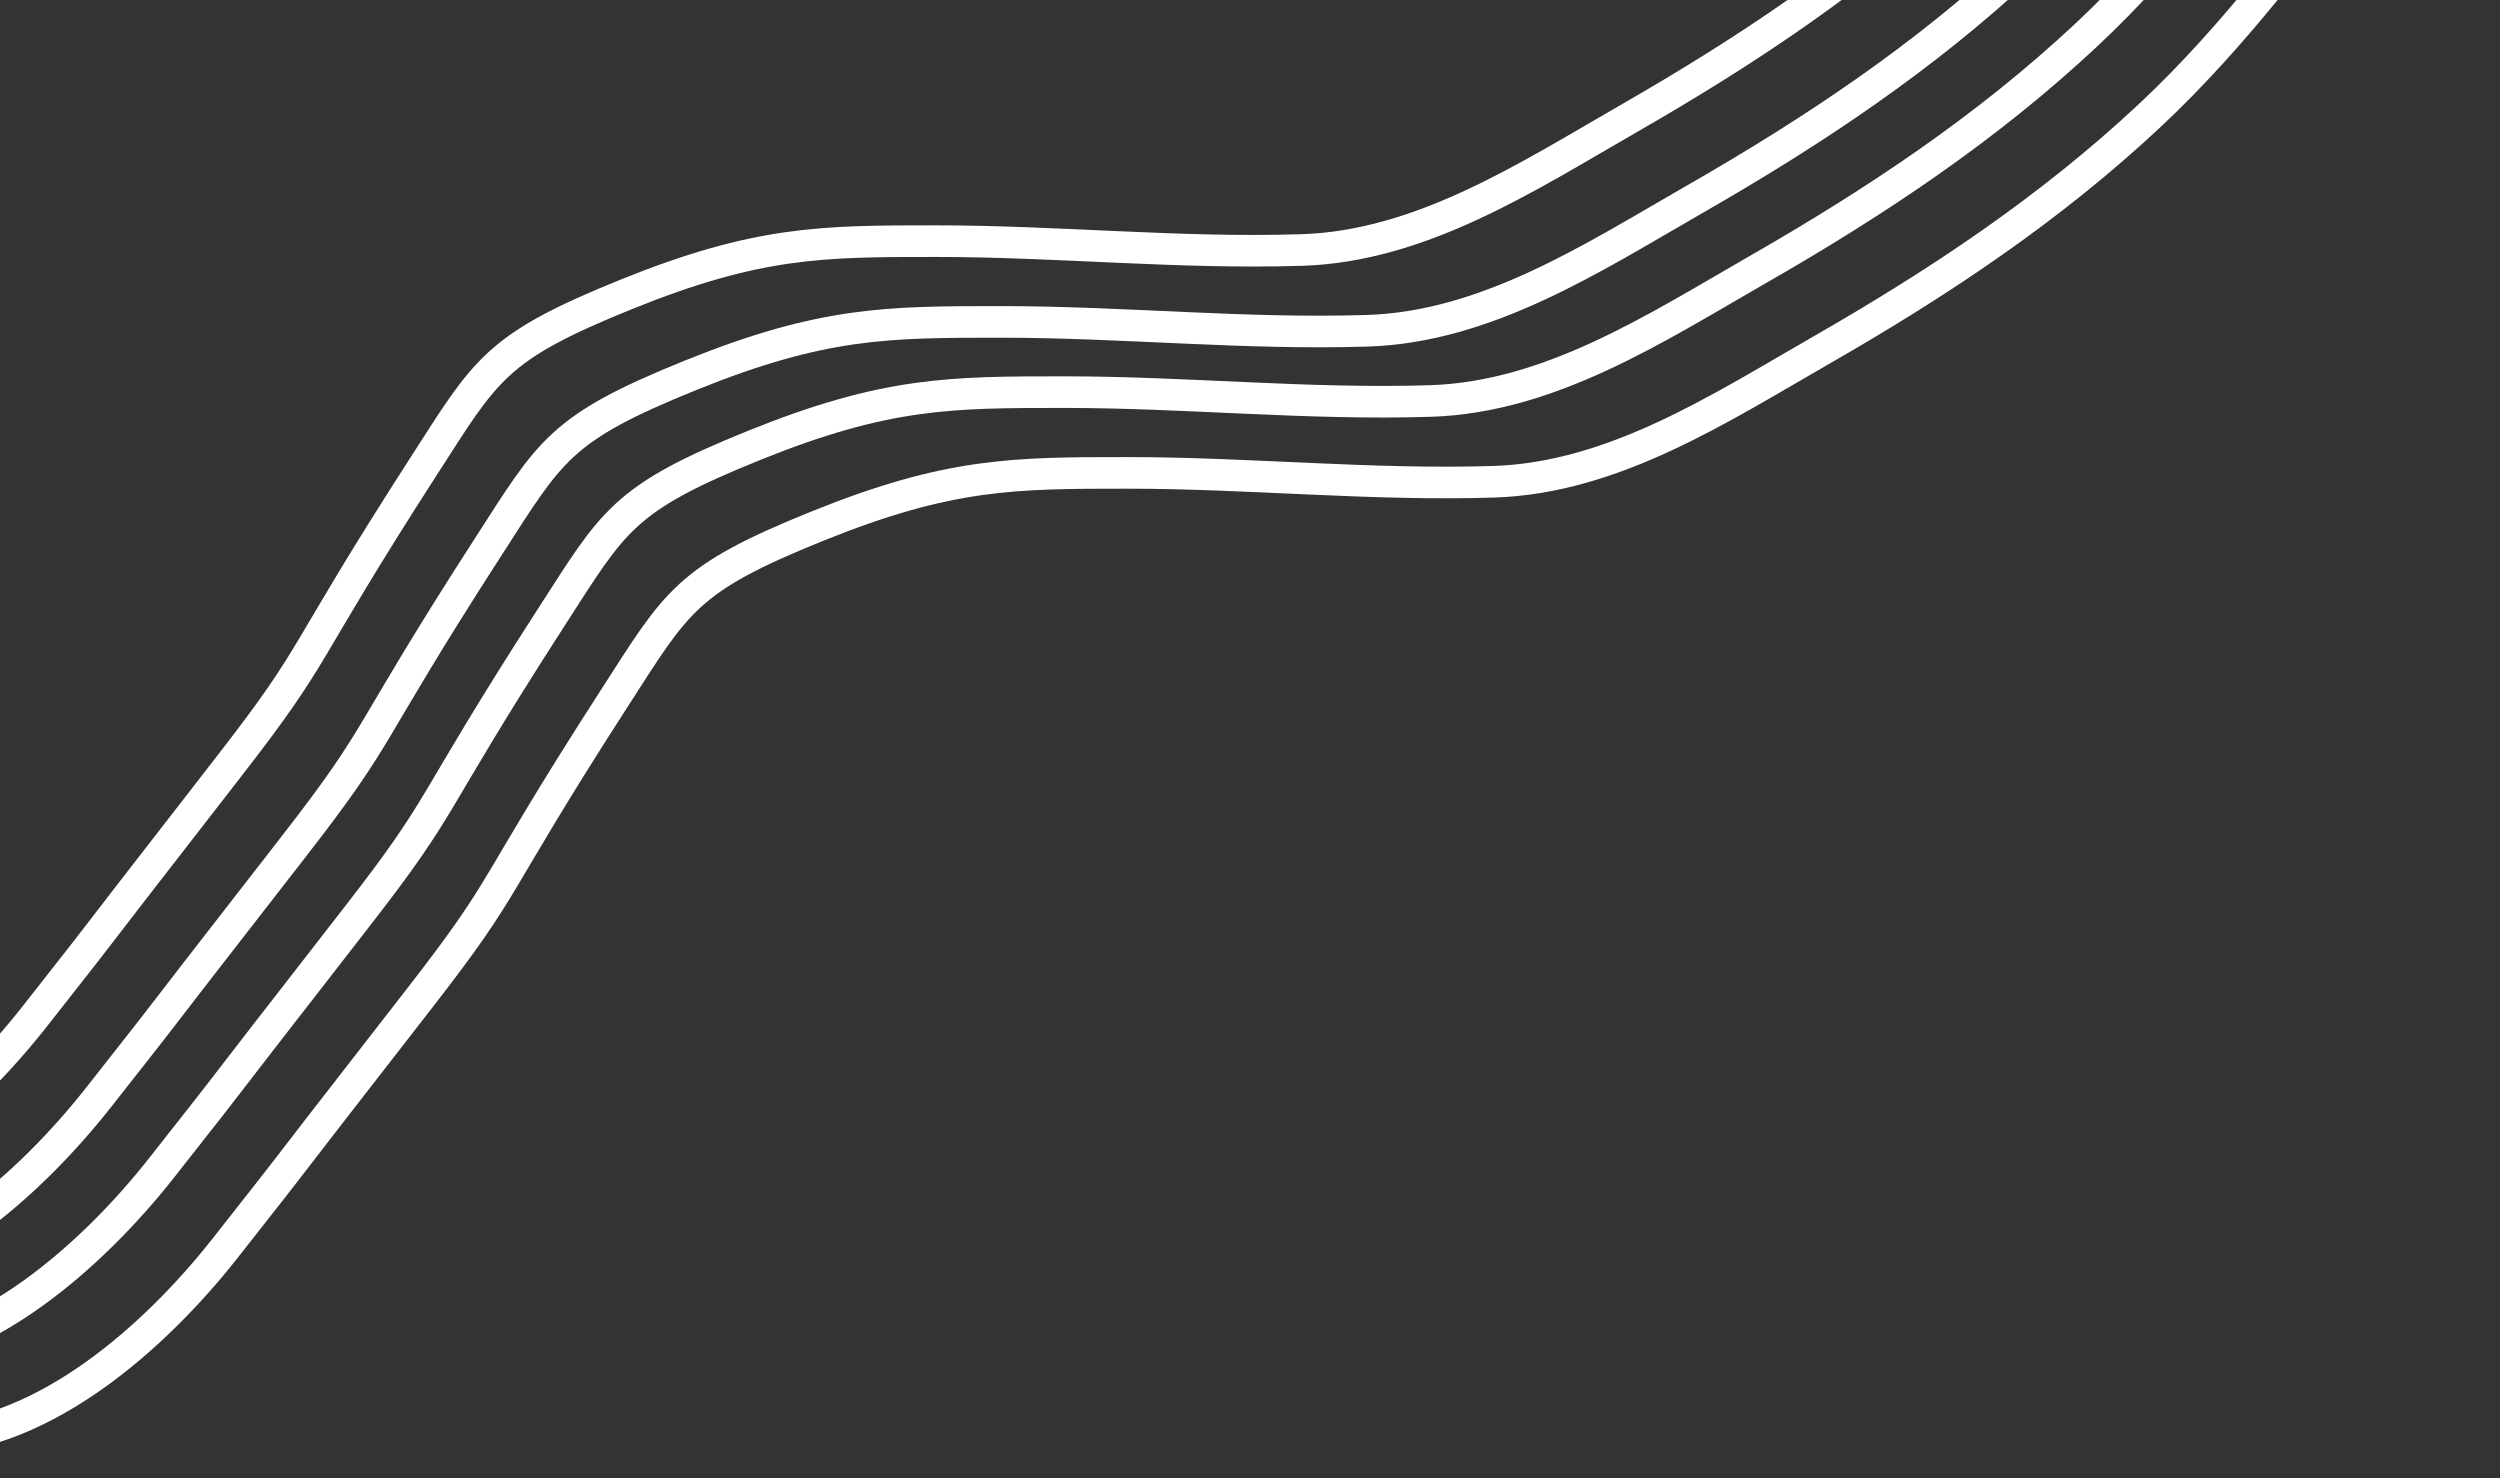 <svg width="712" height="421" viewBox="0 0 712 421" fill="none" xmlns="http://www.w3.org/2000/svg">
<rect x="0" y="0" width="712" height="421" fill="#333333" stroke="none"/>
<path d="M-185 330.435C-169.987 330.435 -156.28 334.369 -141.758 337.854C-119.576 343.178 -96.992 344.597 -74.229 343.79C-41.105 342.615 -9.684 314.383 9.885 289.48C40.05 251.094 9.885 289.48 65.215 218.268C91.686 184.198 84.306 189.217 120.656 132.782C138.487 105.099 140.973 98.95 178.411 83.814C215.849 68.678 234.323 68.678 266.524 68.678C301.354 68.678 335.967 72.308 370.779 71.201C404.857 70.117 435.045 50.312 463.779 33.807C497.466 14.457 528.972 -6.508 557.371 -33.116C581.571 -55.789 600.737 -82.033 620.901 -108.2C630.299 -120.395 639.79 -135.824 652 -145" stroke="white" stroke-width="9" stroke-linecap="round"/>
<path d="M-167 353.435C-151.969 353.435 -138.246 357.369 -123.706 360.854C-101.498 366.178 -78.887 367.597 -56.097 366.79C-22.933 365.615 8.525 337.383 28.118 312.48C58.318 274.094 28.118 312.48 83.514 241.268C110.017 207.198 102.628 212.217 139.021 155.782C156.873 128.099 159.363 121.95 196.845 106.814C234.327 91.678 252.824 91.678 285.063 91.678C319.935 91.678 354.59 95.308 389.443 94.201C423.562 93.117 453.786 73.312 482.554 56.807C516.282 37.457 547.826 16.492 576.258 -10.116C600.486 -32.789 619.676 -59.033 639.864 -85.2C649.273 -97.395 658.776 -112.824 671 -122" stroke="white" stroke-width="9" stroke-linecap="round"/>
<path d="M-149 373.435C-133.969 373.435 -120.246 377.369 -105.706 380.854C-83.498 386.178 -60.887 387.597 -38.097 386.79C-4.933 385.615 26.525 357.383 46.118 332.48C76.318 294.094 46.118 332.48 101.514 261.268C128.017 227.198 120.628 232.217 157.021 175.782C174.873 148.099 177.363 141.95 214.845 126.814C252.327 111.678 270.824 111.678 303.063 111.678C337.935 111.678 372.59 115.308 407.443 114.201C441.562 113.117 471.786 93.312 500.554 76.807C534.282 57.457 565.826 36.492 594.258 9.884C618.486 -12.789 637.676 -39.033 657.864 -65.2C667.273 -77.395 676.776 -92.824 689 -102" stroke="white" stroke-width="9" stroke-linecap="round"/>
<path d="M-131 396.435C-115.969 396.435 -102.246 400.369 -87.706 403.854C-65.498 409.178 -42.887 410.597 -20.097 409.79C13.067 408.615 44.525 380.383 64.118 355.48C94.318 317.094 64.118 355.48 119.514 284.268C146.017 250.198 138.628 255.217 175.021 198.782C192.873 171.099 195.363 164.95 232.845 149.814C270.327 134.678 288.824 134.678 321.063 134.678C355.935 134.678 390.59 138.308 425.443 137.201C459.562 136.117 489.786 116.312 518.554 99.807C552.282 80.457 583.826 59.492 612.258 32.884C636.486 10.211 655.676 -16.033 675.864 -42.2C685.273 -54.395 694.776 -69.824 707 -79" stroke="white" stroke-width="9" stroke-linecap="round"/>
</svg>
